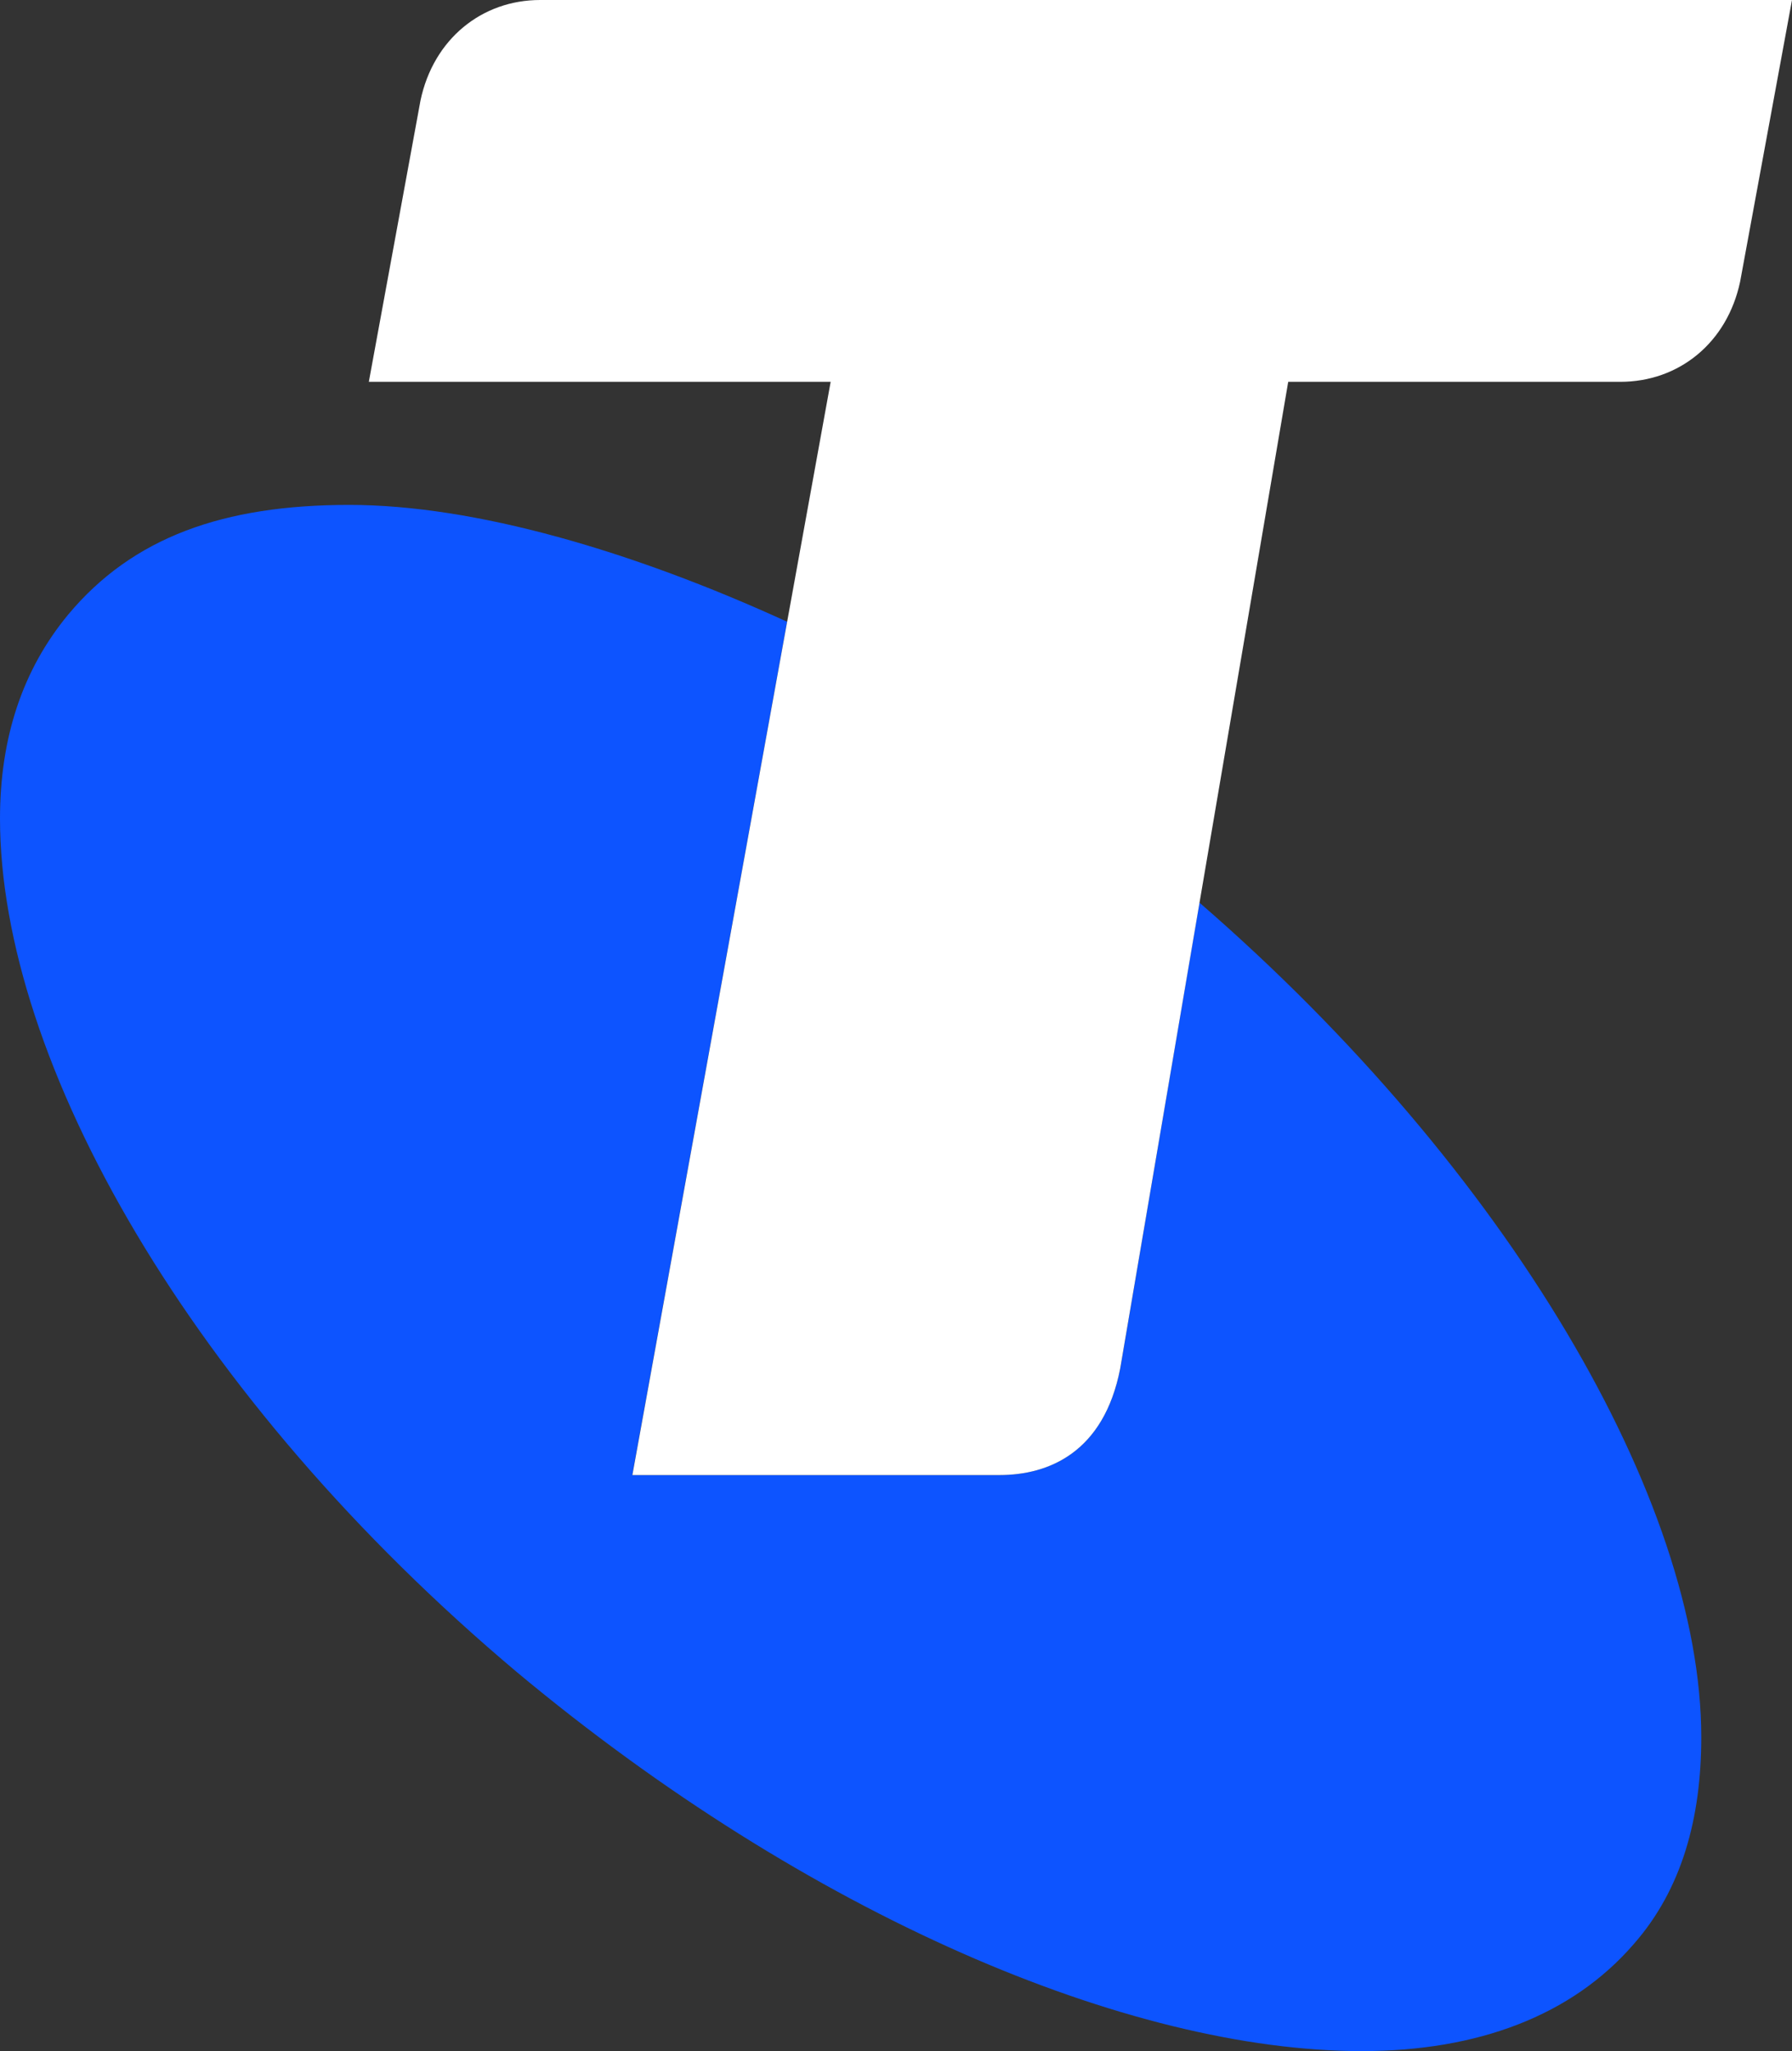 <svg id="a" xmlns="http://www.w3.org/2000/svg" xmlns:xlink="http://www.w3.org/1999/xlink" viewBox="0 0 873.78 1000"><rect x="0" y="0" width="873.78" height="1000" fill="#333333" stroke="none"/><defs><clipPath id="b"><rect width="873.78" height="1000" style="fill:none;"/></clipPath></defs><g style="clip-path:url(#b);"><path d="M584.86,440.09l-38.63,227.15c-8.01,40.87-34.91,51.92-58.84,51.92h-179.1l75.49-416.04c-75.29-34.45-152.24-56.96-213.52-56.96s-105.57,15.74-137.06,53.54C11.03,326.51,0,359.69,0,399.09,0,517.36,93.02,681.49,252.24,815.41c141.94,118.31,298.1,184.59,411.77,184.59,56.69,0,102.44-17.38,132.47-52.02,23.64-26.81,33.06-61.63,33.06-101,0-114.97-93.75-276.07-244.67-406.89" style="fill:#0d54ff;"/><path d="M263.38,0c-28.47,0-52.05,19.07-58.35,49l-25.19,137.16h225.19l-96.68,532.99h179.06c23.93,0,50.83-11.04,58.79-51.91l81.93-481.08h161.92c28.56,0,52.1-18.97,58.44-48.85L873.78,0H263.38Z" style="fill:#fff;"/></g></svg>